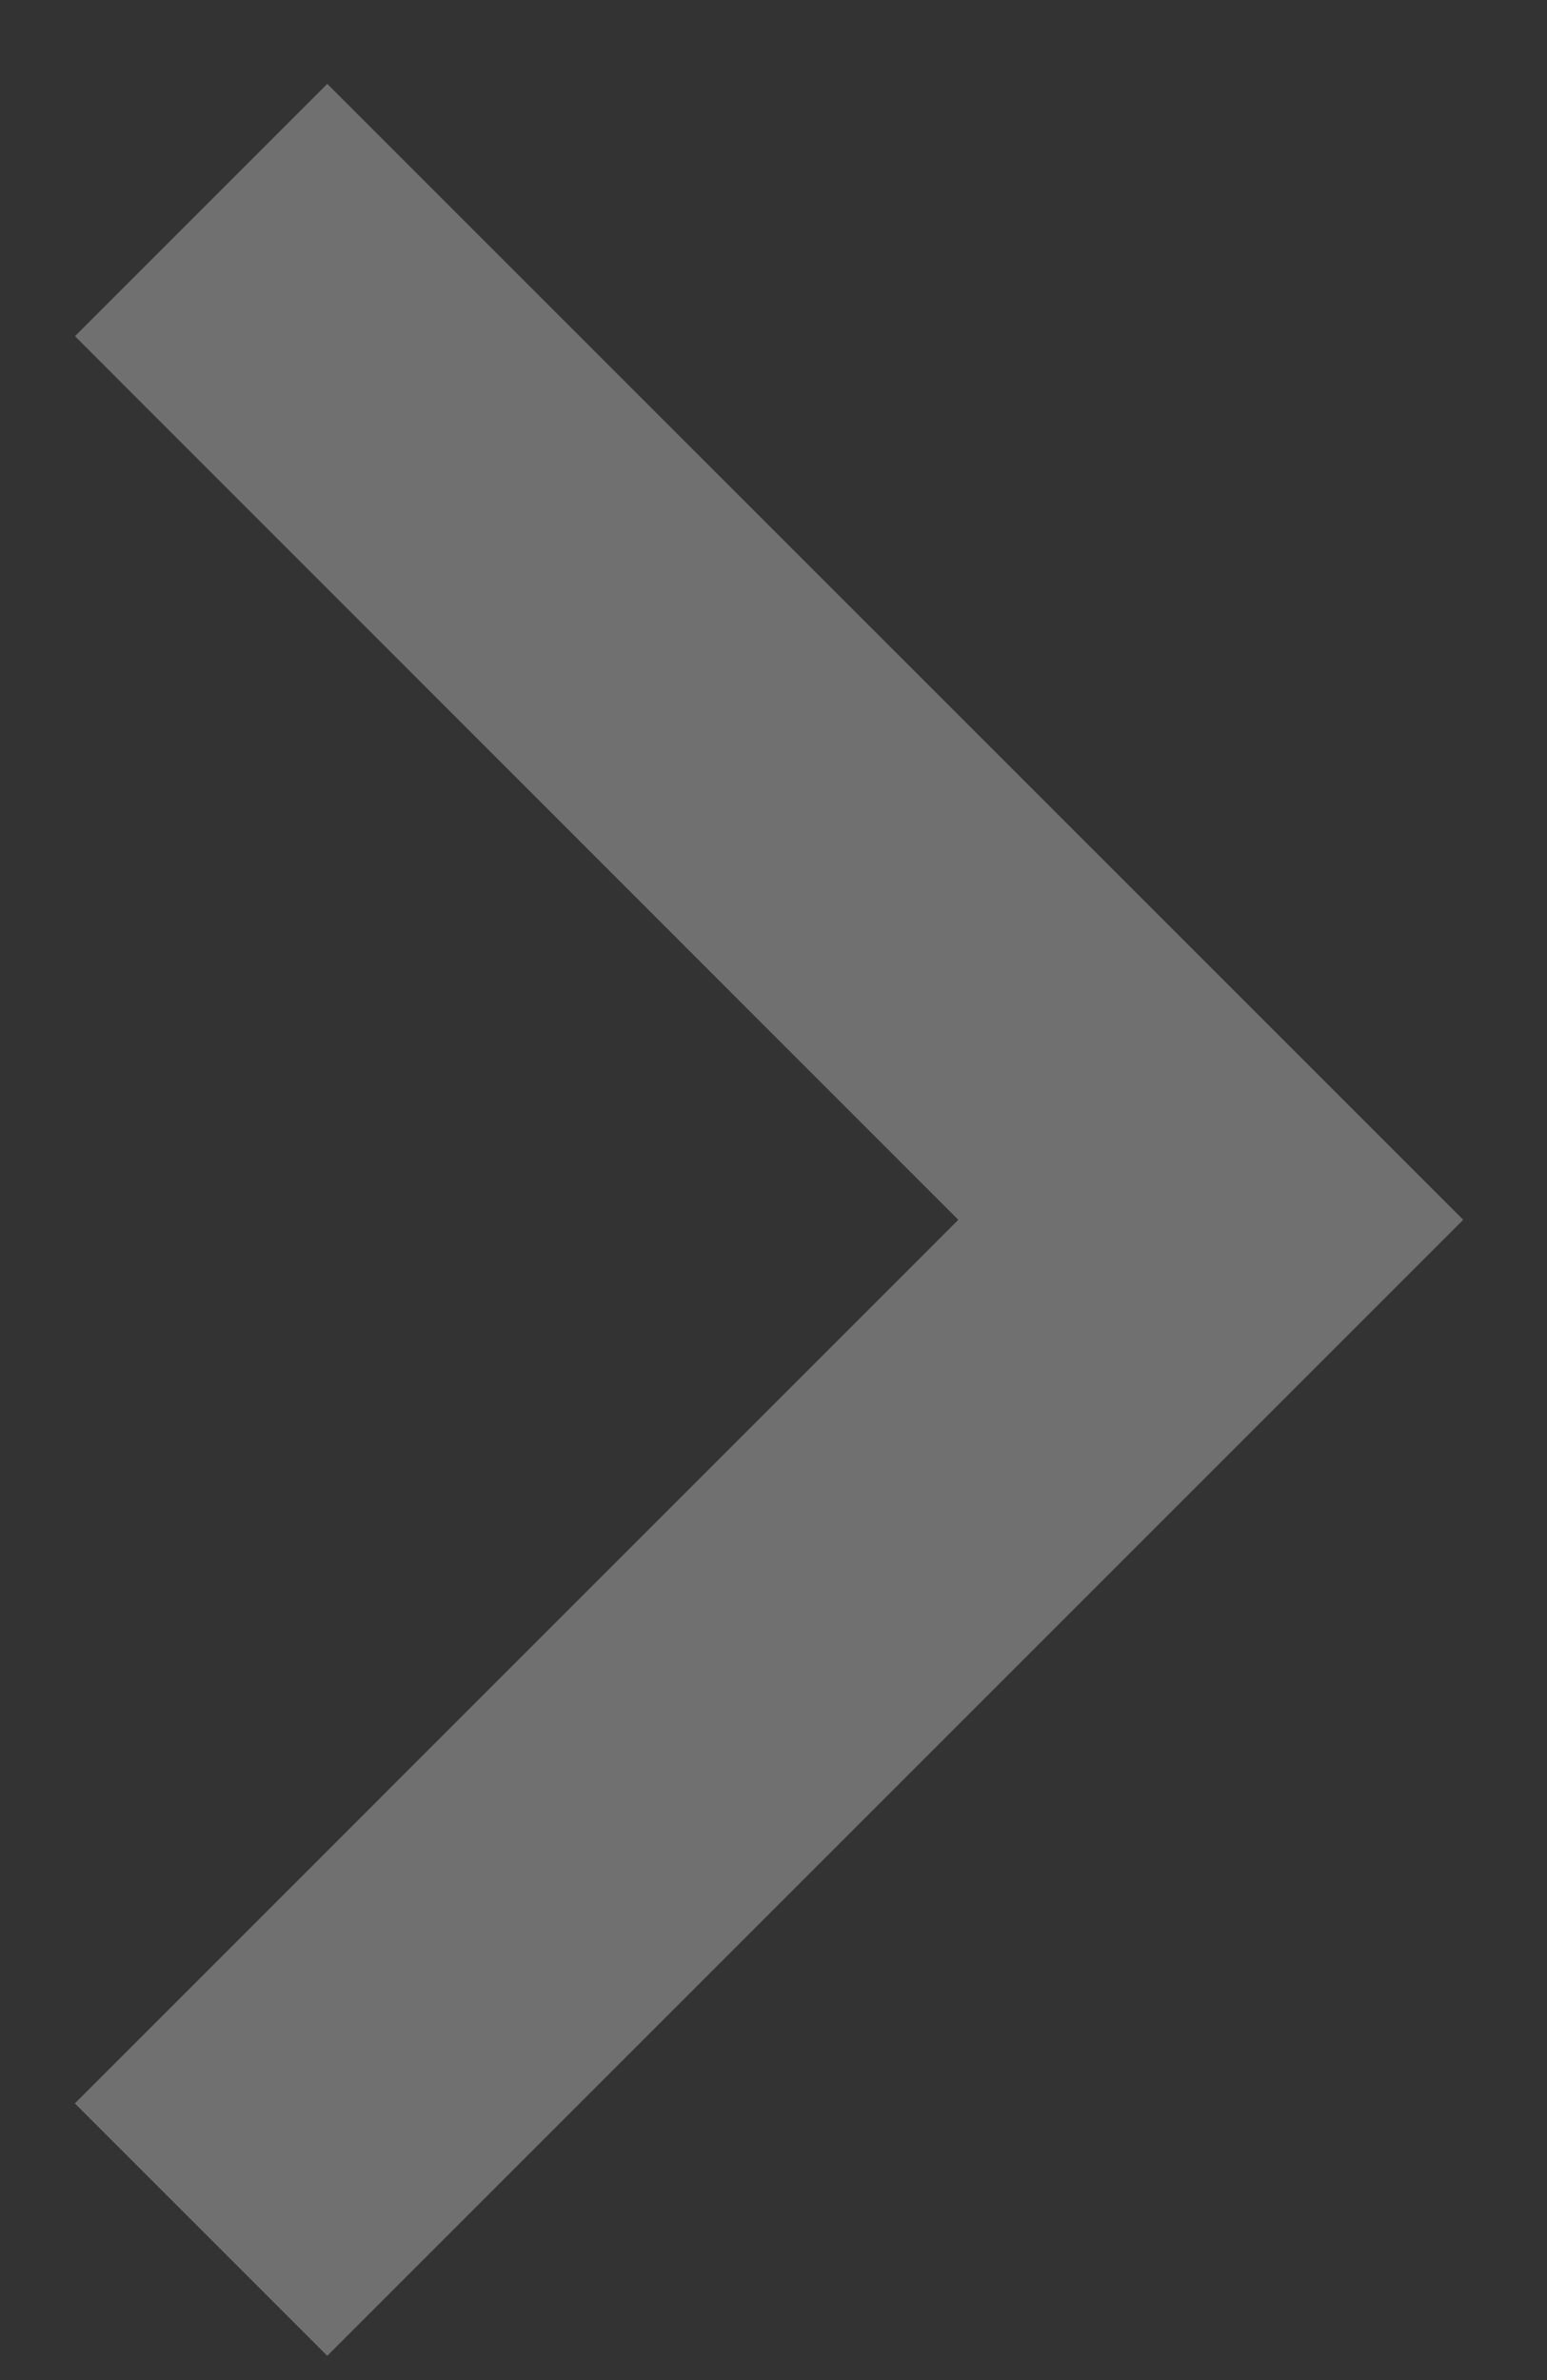 <svg xmlns="http://www.w3.org/2000/svg" width="13" height="20" viewBox="0 0 13 20">
    <rect x="0" y="0" width="13" height="20" fill="#333333" stroke="none"/>
    <g fill="none" fill-rule="evenodd" opacity=".3">
        <path d="M-9-4h30v30H-9z"/>
        <path fill="#FFF" fill-rule="nonzero" d="M8.053 10.25L.63 2.825 2.75.705l9.546 9.545-9.546 9.546-2.121-2.121z"/>
    </g>
</svg>

